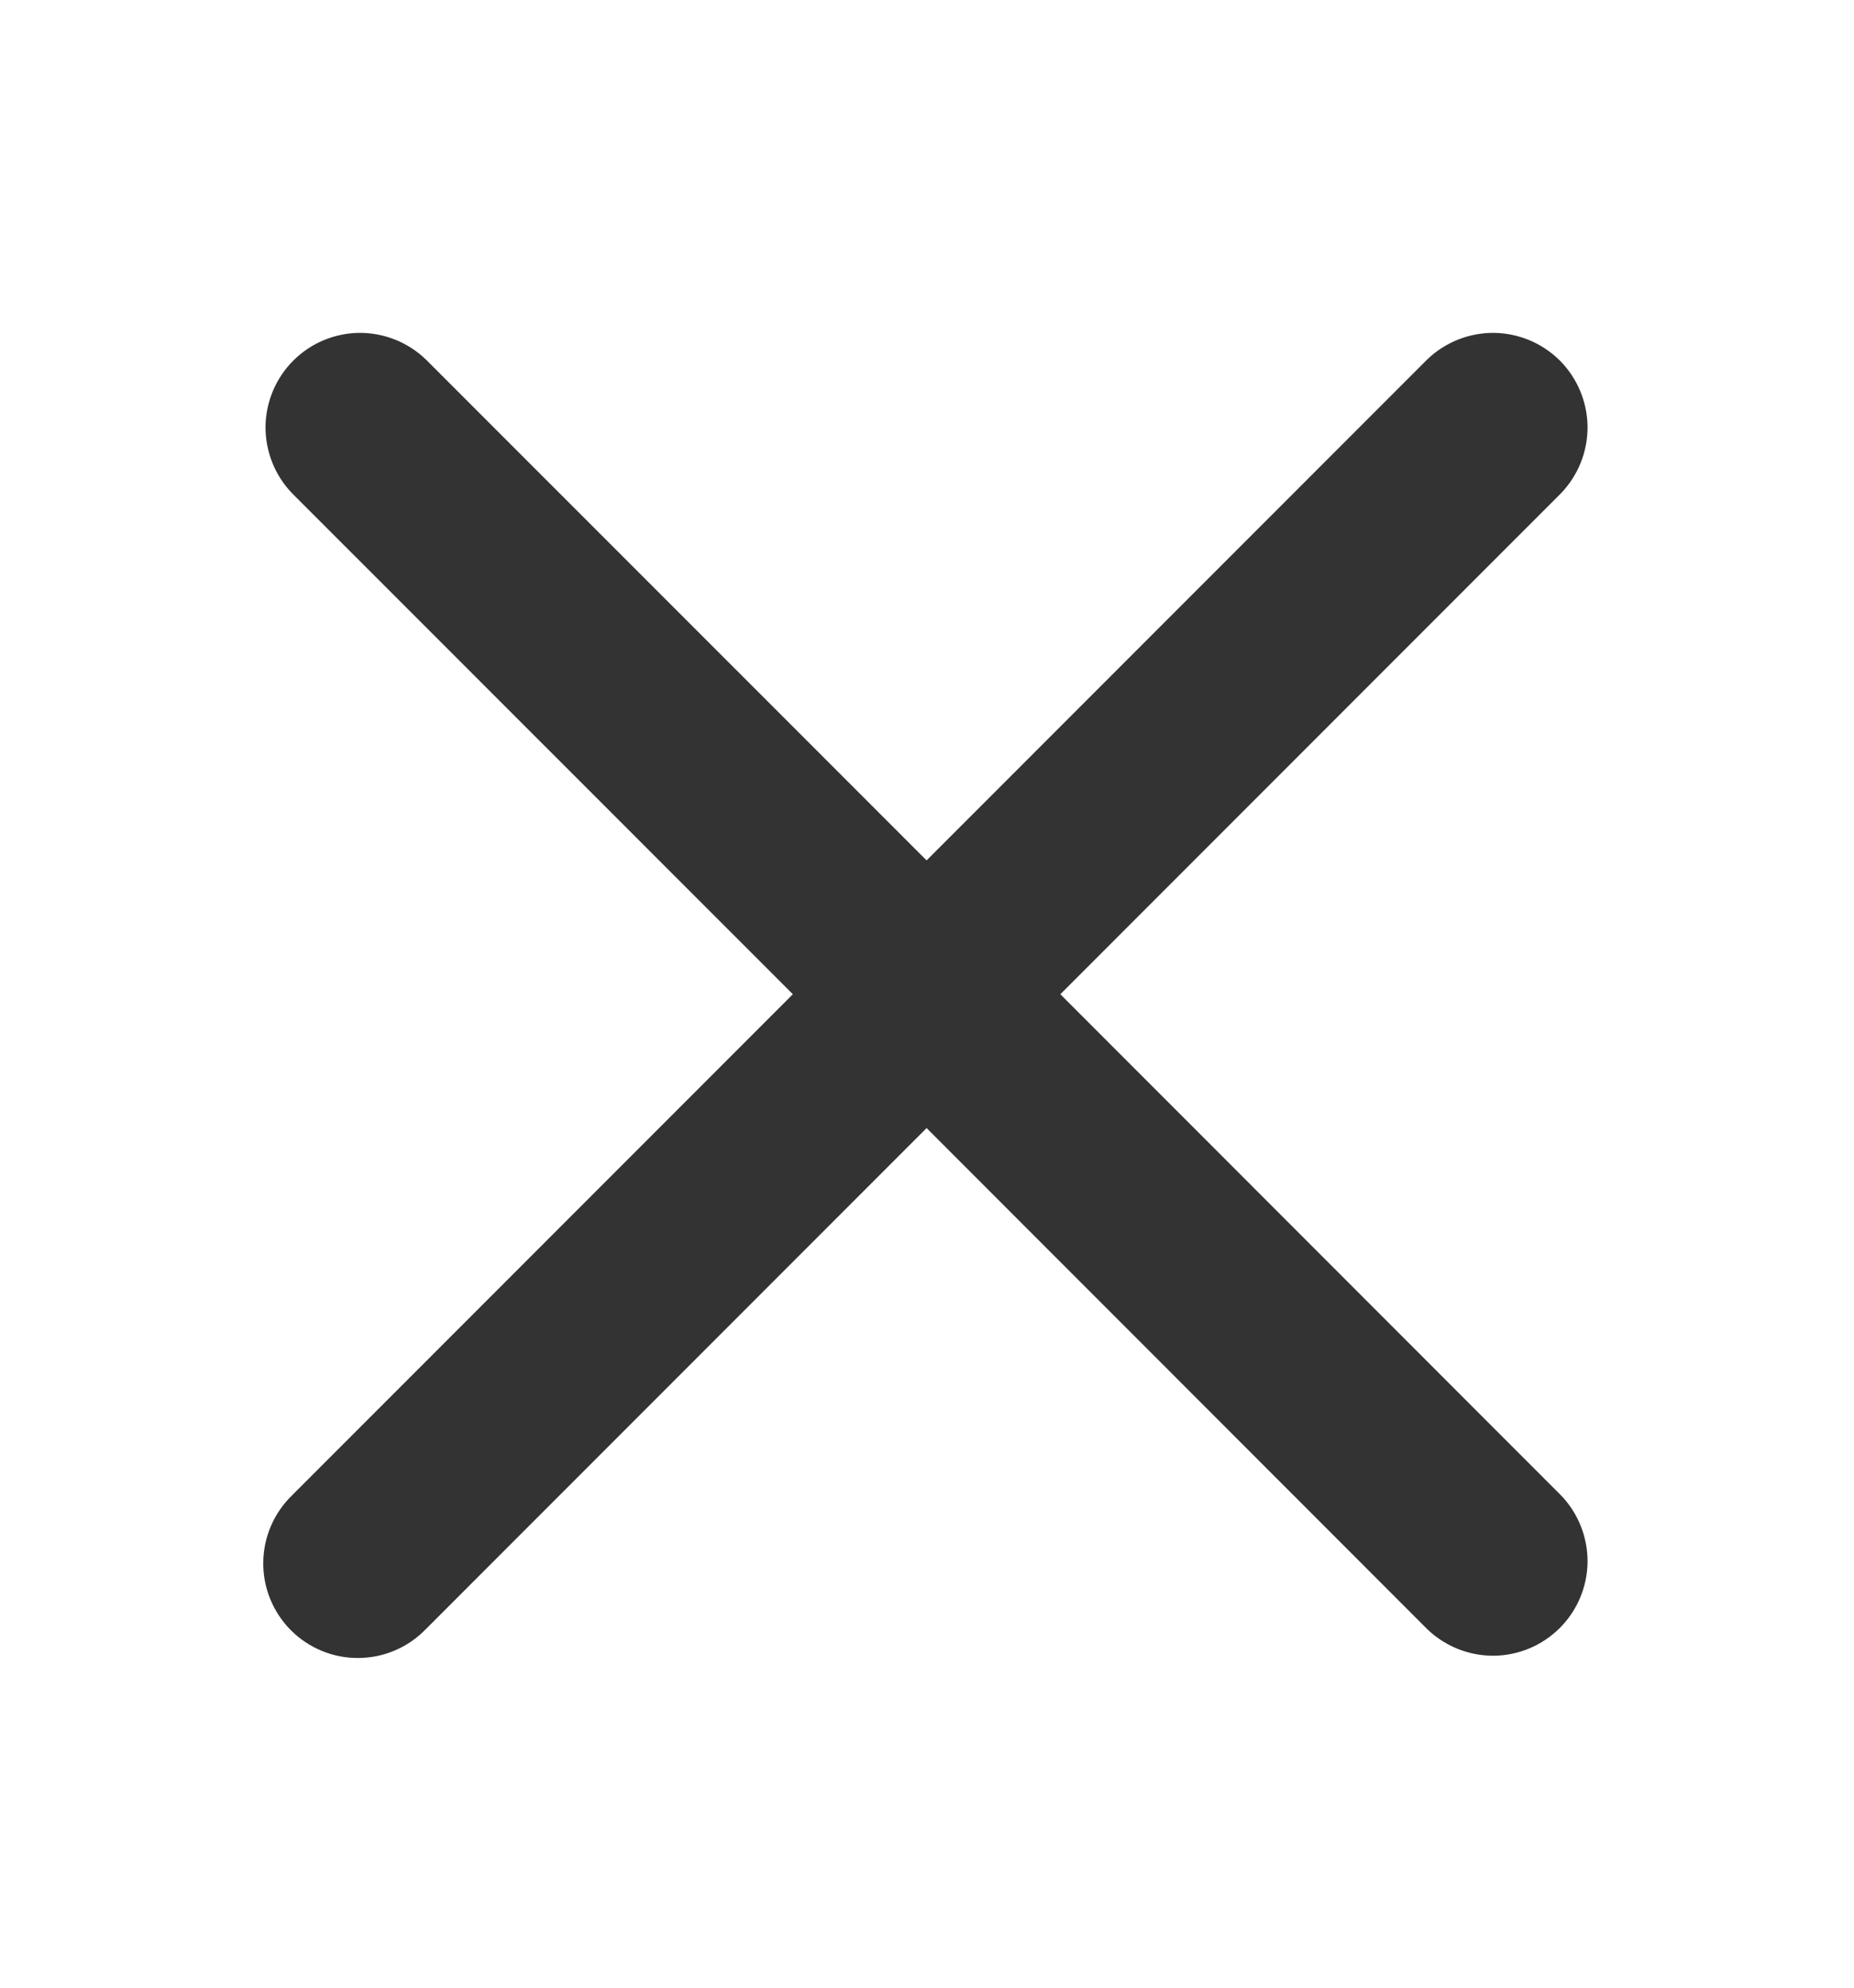 <svg width="14" height="15" viewBox="0 0 14 15" fill="none" xmlns="http://www.w3.org/2000/svg">
<g id="x icon">
<path id="Vector" fill-rule="evenodd" clip-rule="evenodd" d="M3.216 2.713C3.081 2.583 2.901 2.511 2.713 2.512C2.526 2.514 2.347 2.589 2.215 2.721C2.082 2.854 2.007 3.033 2.005 3.22C2.004 3.408 2.076 3.588 2.206 3.723L5.987 7.503L2.206 11.284C2.138 11.35 2.083 11.429 2.046 11.516C2.008 11.603 1.989 11.697 1.988 11.792C1.987 11.887 2.005 11.981 2.041 12.068C2.077 12.156 2.13 12.236 2.197 12.303C2.264 12.37 2.344 12.423 2.432 12.459C2.519 12.495 2.613 12.513 2.708 12.512C2.803 12.511 2.897 12.492 2.984 12.454C3.071 12.417 3.15 12.362 3.216 12.294L6.997 8.513L10.777 12.294C10.912 12.424 11.092 12.496 11.28 12.495C11.467 12.493 11.646 12.418 11.779 12.285C11.911 12.153 11.986 11.974 11.988 11.787C11.989 11.599 11.917 11.419 11.787 11.284L8.007 7.503L11.787 3.723C11.917 3.588 11.989 3.408 11.988 3.22C11.986 3.033 11.911 2.854 11.779 2.721C11.646 2.589 11.467 2.514 11.28 2.512C11.092 2.511 10.912 2.583 10.777 2.713L6.997 6.493L3.216 2.713Z" fill="#333333"/>
</g>
</svg>

